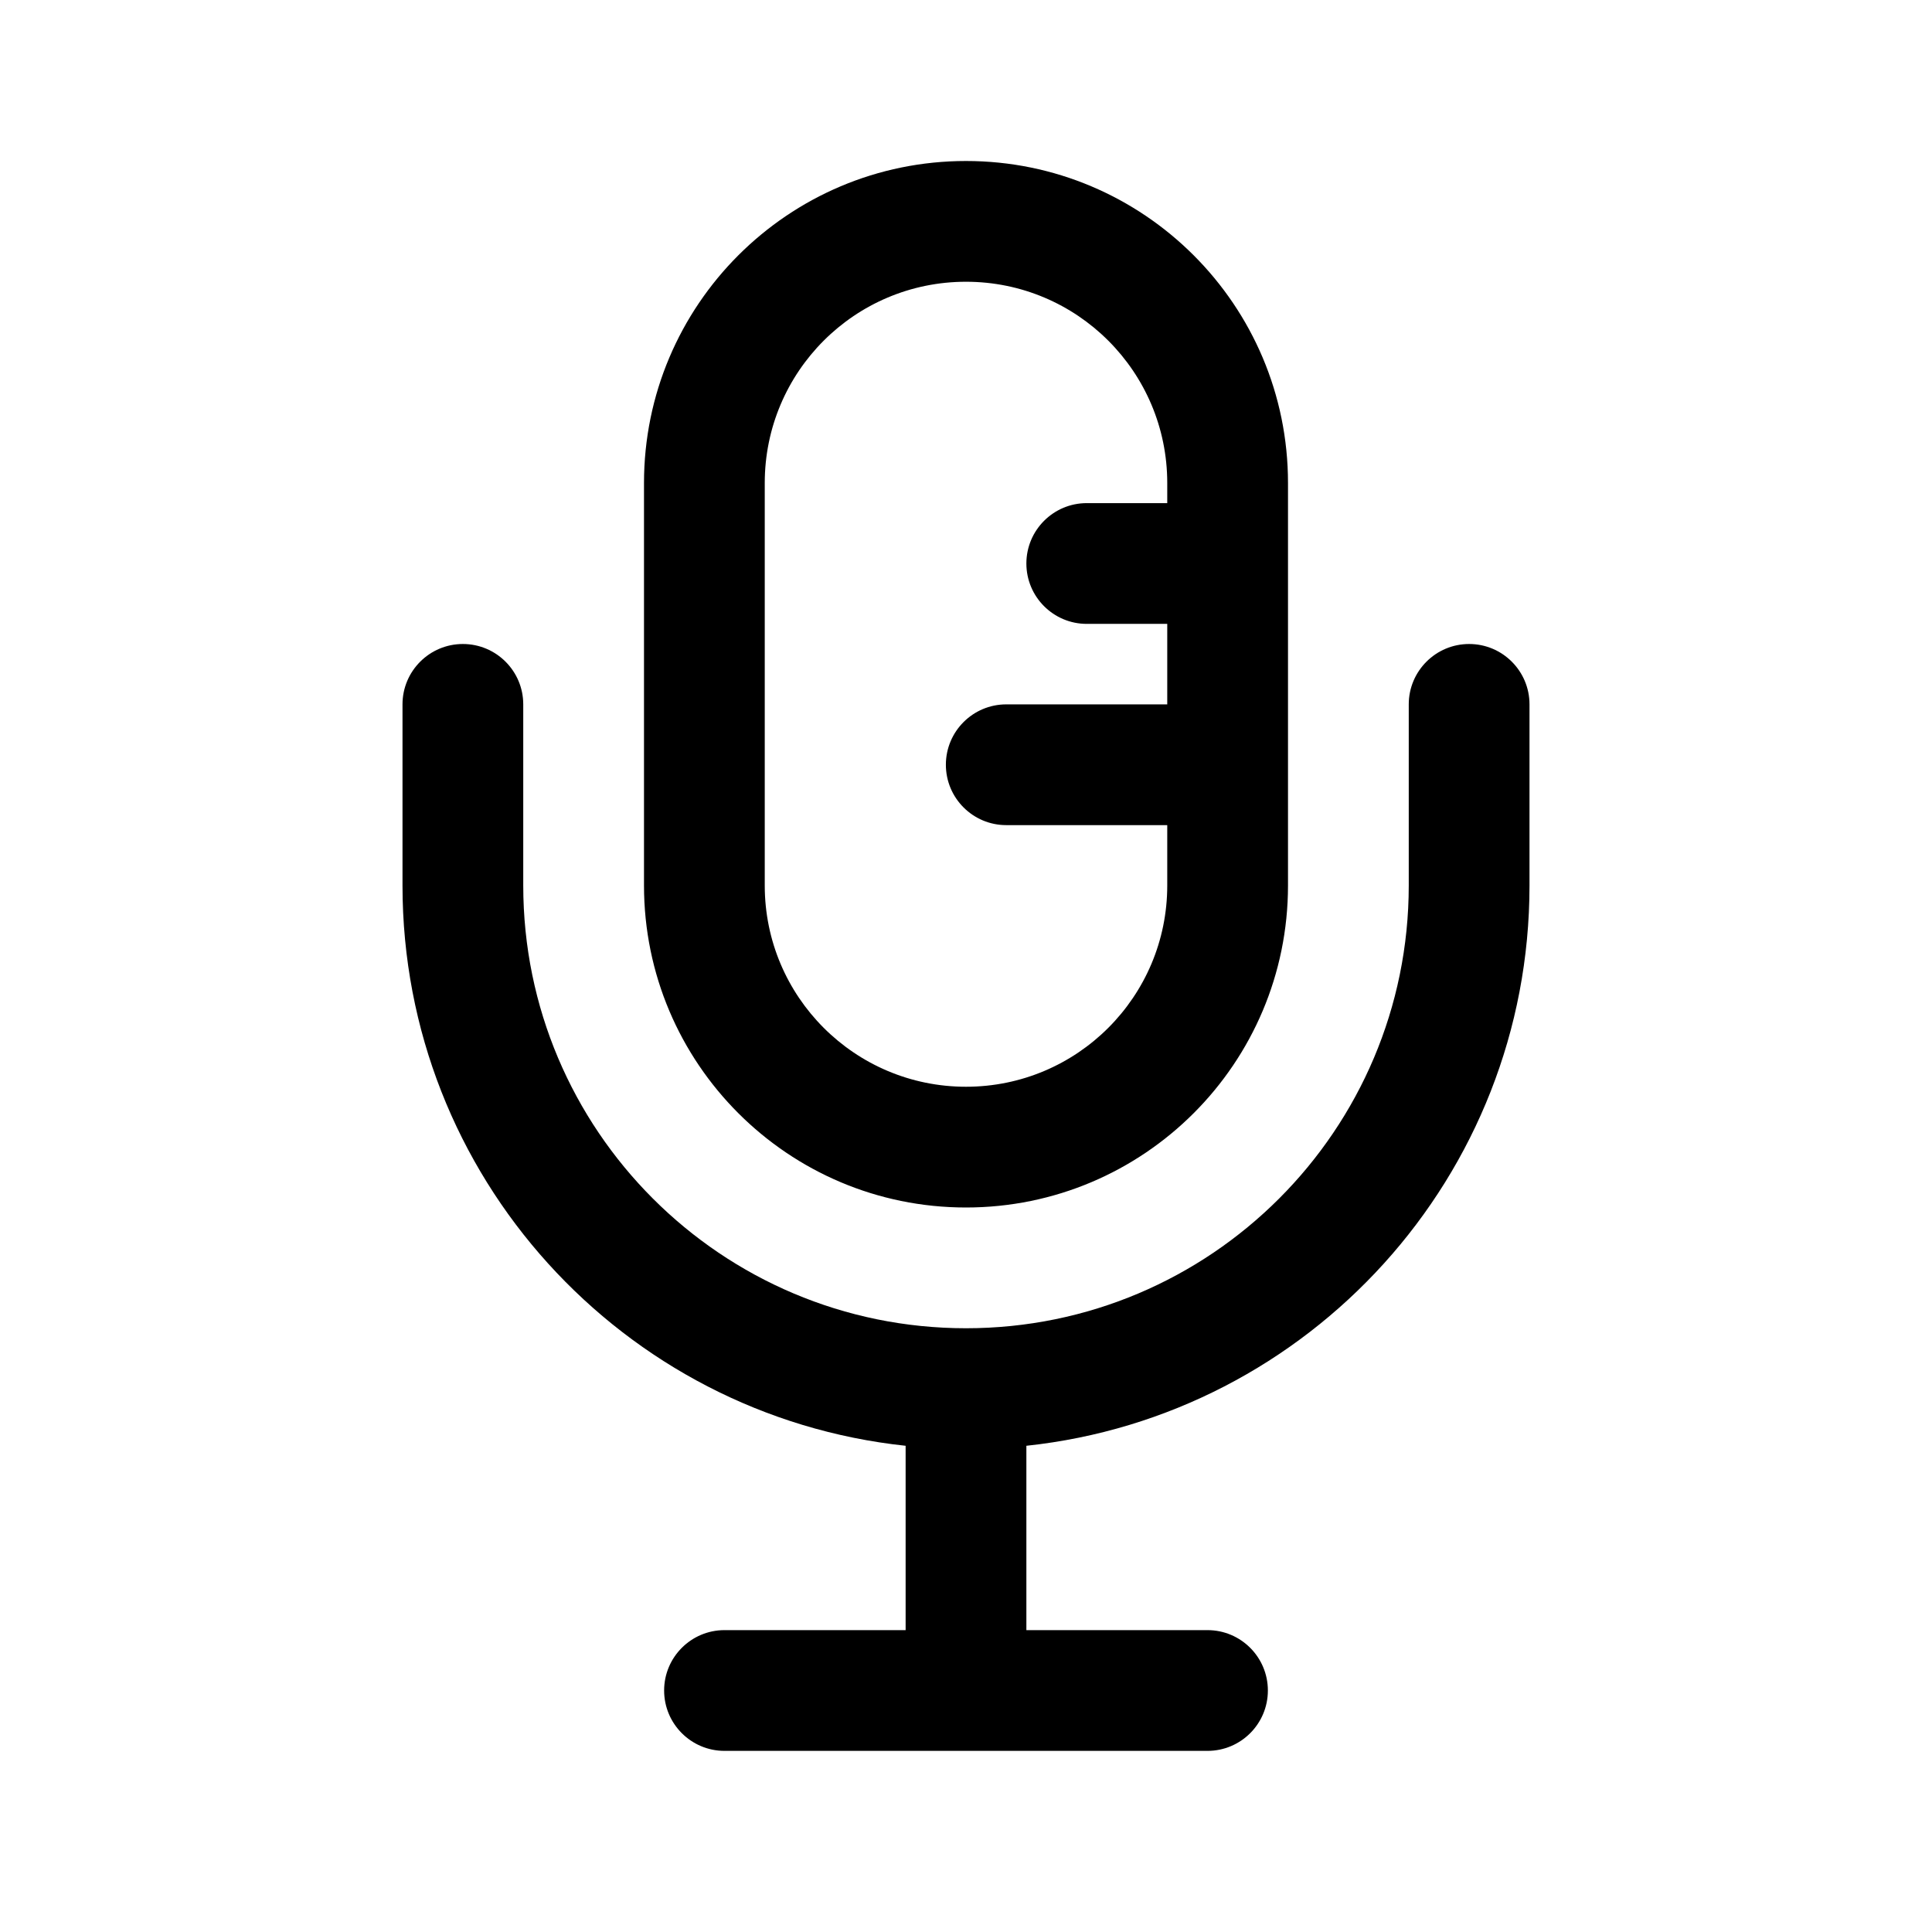 <svg width="24" height="24" viewBox="0 0 24 24" fill="none" xmlns="http://www.w3.org/2000/svg">
<path fill-rule="evenodd" clip-rule="evenodd" d="M14.5 7.75V8.75H12.5C12.086 8.75 11.75 9.086 11.75 9.5C11.75 9.914 12.086 10.25 12.5 10.25H14.5V11C14.5 12.381 13.381 13.5 12 13.5C10.619 13.5 9.5 12.381 9.5 11V6C9.5 4.619 10.619 3.5 12 3.5C13.381 3.5 14.5 4.619 14.5 6V6.25H13.5C13.086 6.25 12.75 6.586 12.75 7C12.75 7.414 13.086 7.75 13.5 7.75H14.5ZM8 6C8 3.791 9.791 2 12 2C14.209 2 16 3.791 16 6V11C16 13.209 14.209 15 12 15C9.791 15 8 13.209 8 11V6ZM11.25 17.96V20.25H9C8.586 20.25 8.25 20.586 8.25 21C8.25 21.414 8.586 21.75 9 21.75H15C15.414 21.75 15.75 21.414 15.75 21C15.75 20.586 15.414 20.25 15 20.25H12.75V17.96C16.263 17.586 19 14.613 19 11V8.75C19 8.336 18.664 8 18.25 8C17.836 8 17.5 8.336 17.5 8.75V11C17.5 14.038 15.038 16.5 12 16.5C8.962 16.5 6.5 14.038 6.5 11V8.75C6.5 8.336 6.164 8 5.75 8C5.336 8 5 8.336 5 8.75V11C5 14.613 7.737 17.586 11.25 17.96Z" fill="black"/>
</svg>
